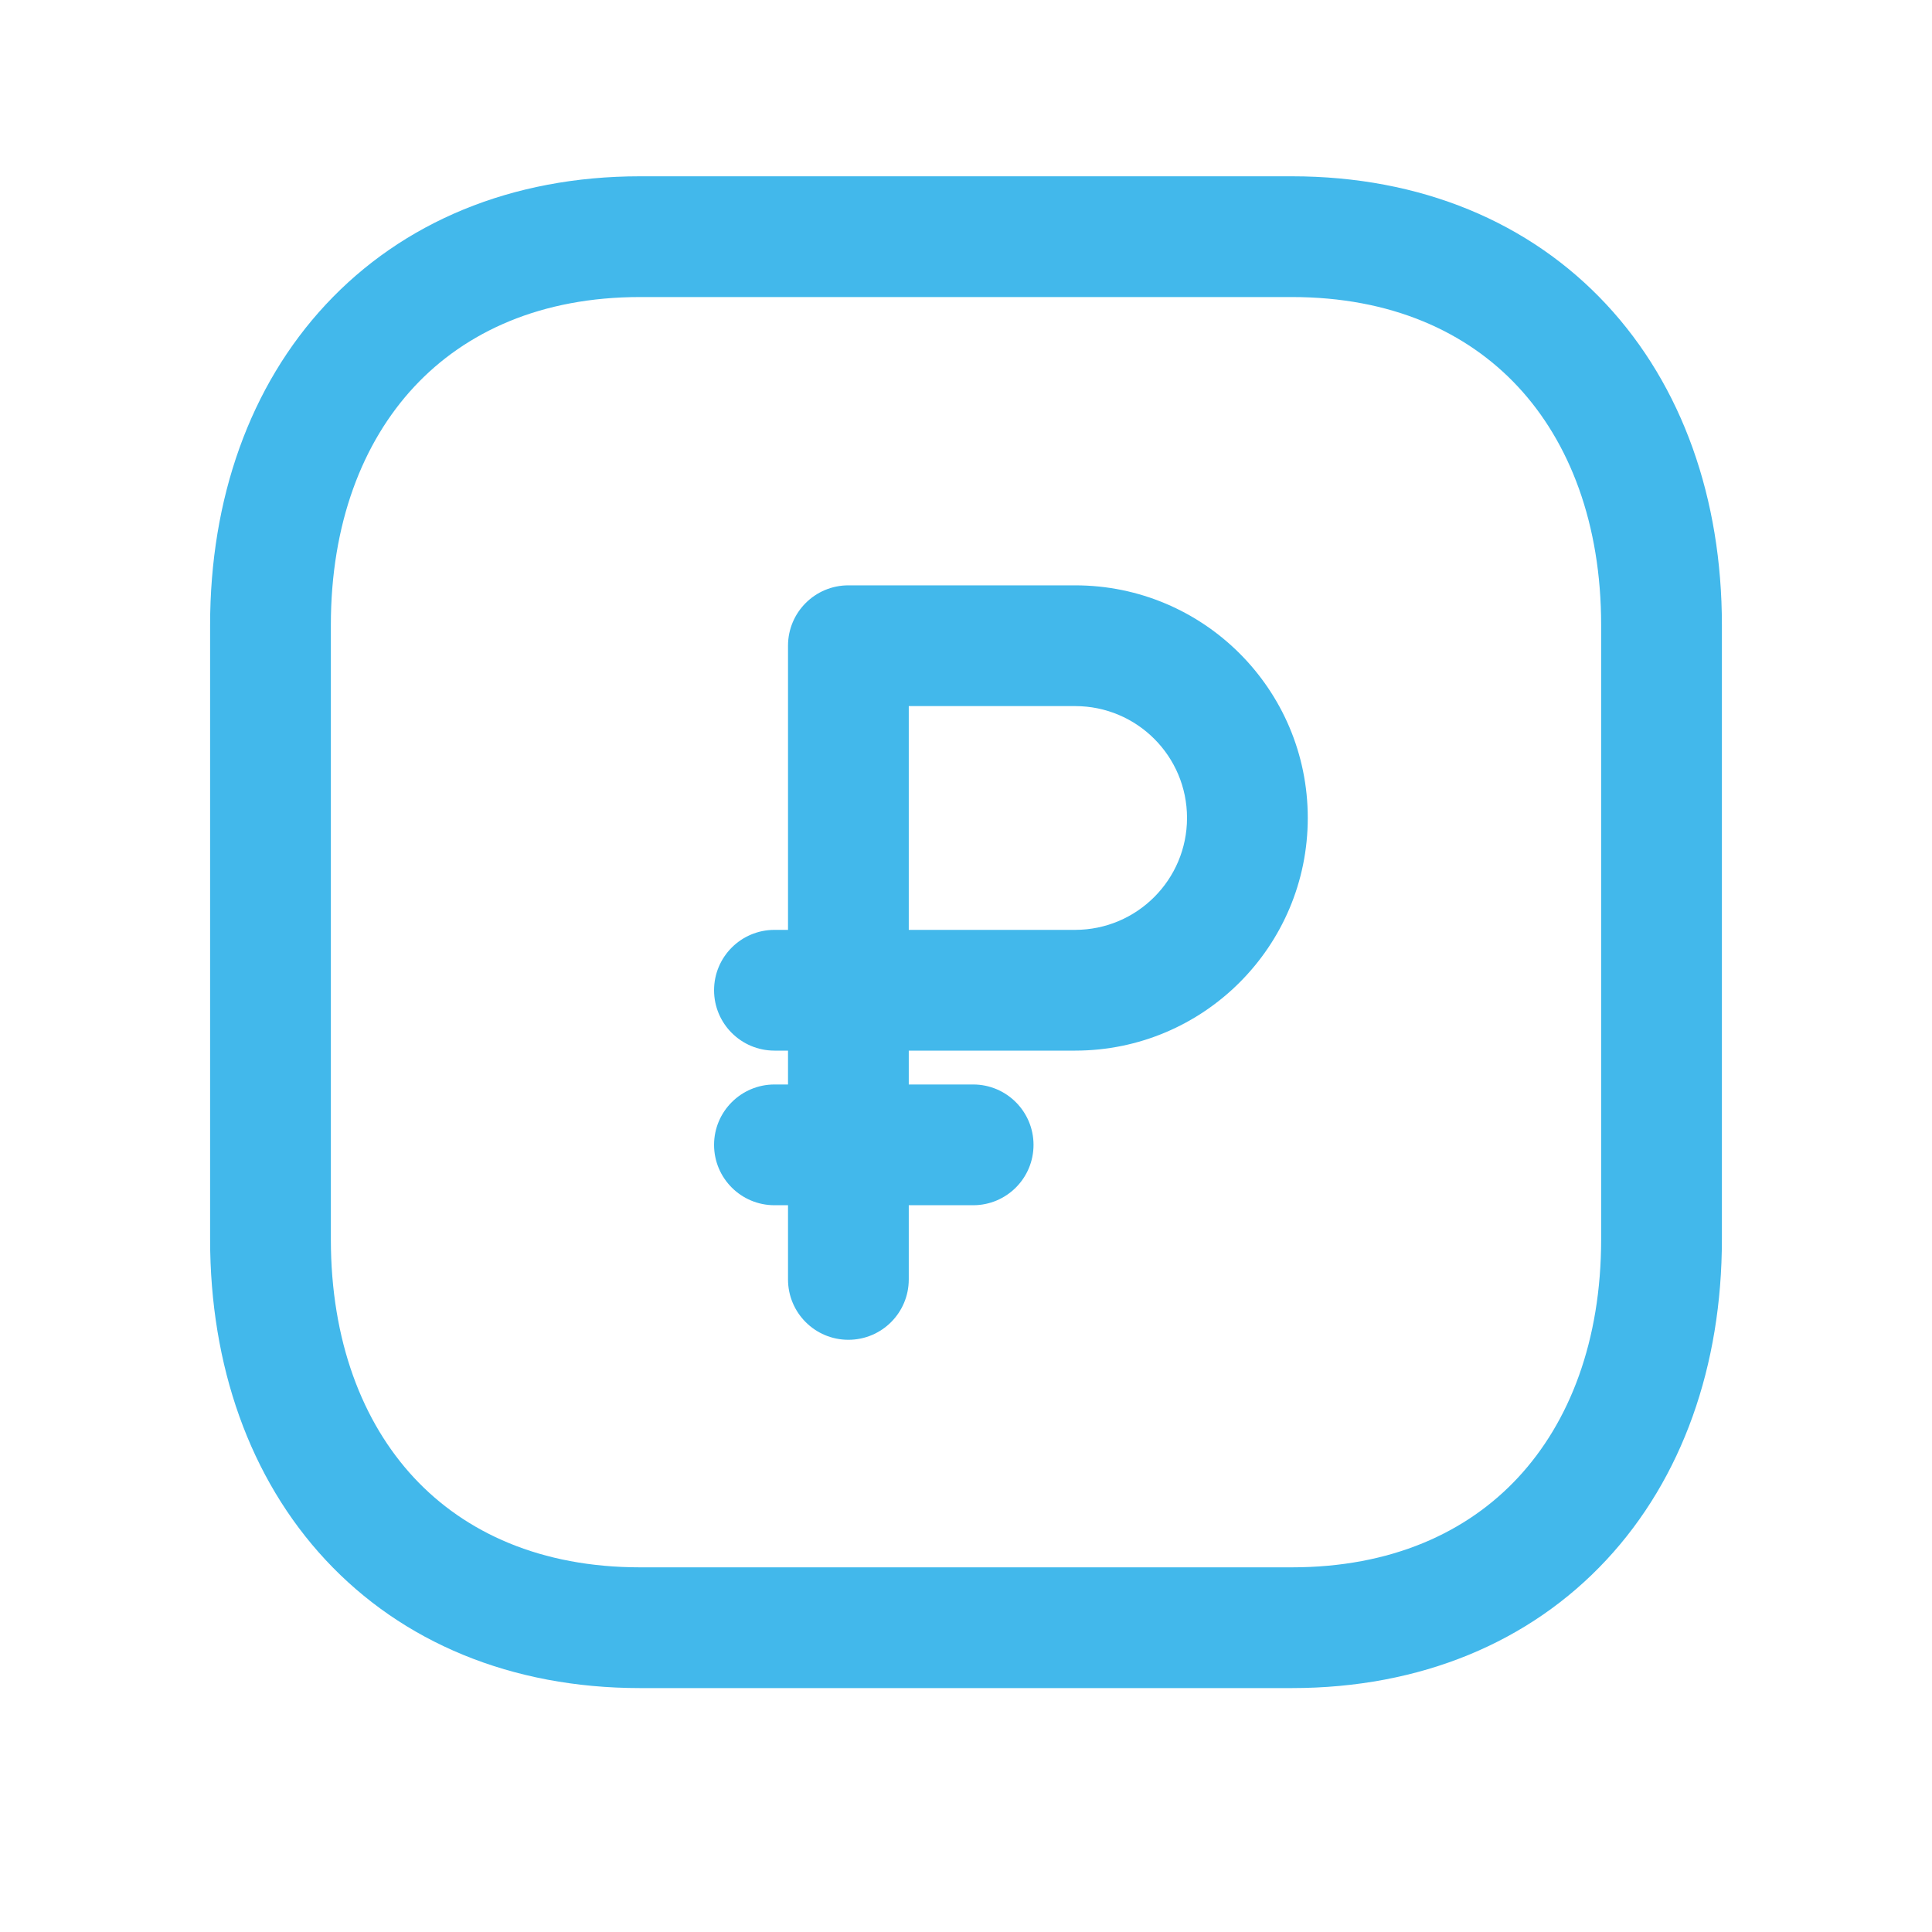 <svg width="40" height="40" viewBox="0 0 40 40" fill="none" xmlns="http://www.w3.org/2000/svg">
<path fill-rule="evenodd" clip-rule="evenodd" d="M16.315 13.369C16.315 12.678 16.874 12.119 17.565 12.119H22.26C24.919 12.119 27.076 14.274 27.076 16.934C27.076 19.594 24.92 21.75 22.261 21.752H18.815V22.453H20.148C20.838 22.453 21.398 23.013 21.398 23.703C21.398 24.394 20.838 24.953 20.148 24.953H18.815V26.489C18.815 27.18 18.255 27.739 17.565 27.739C16.874 27.739 16.315 27.18 16.315 26.489V24.953H16.035C15.344 24.953 14.784 24.394 14.784 23.703C14.784 23.013 15.344 22.453 16.035 22.453H16.315V21.752H16.035C15.344 21.752 14.784 21.192 14.784 20.502C14.784 19.811 15.344 19.252 16.035 19.252H16.315V13.369ZM18.815 19.252H22.259C23.539 19.251 24.576 18.213 24.576 16.934C24.576 15.656 23.54 14.619 22.26 14.619H18.815V19.252Z" fill="#42B8EB"/>
<path fill-rule="evenodd" clip-rule="evenodd" d="M6.748 6.302C8.333 4.601 10.59 3.65 13.252 3.65H26.747C29.414 3.65 31.672 4.6 33.257 6.302C34.833 7.994 35.65 10.328 35.65 12.942V25.658C35.65 28.272 34.833 30.606 33.257 32.298C31.672 34 29.413 34.95 26.745 34.95H13.252C10.584 34.95 8.327 34 6.742 32.298C5.167 30.606 4.35 28.272 4.35 25.658V12.942C4.35 10.327 5.171 7.993 6.748 6.302ZM8.577 8.006C7.503 9.158 6.85 10.846 6.85 12.942V25.658C6.85 27.756 7.501 29.444 8.572 30.595C9.634 31.735 11.202 32.45 13.252 32.45H26.745C28.796 32.45 30.365 31.735 31.427 30.594C32.499 29.443 33.15 27.756 33.15 25.658V12.942C33.15 10.844 32.499 9.157 31.428 8.006C30.365 6.865 28.797 6.15 26.747 6.15H13.252C11.21 6.15 9.641 6.864 8.577 8.006Z" fill="#42B8EB"/>
</svg>